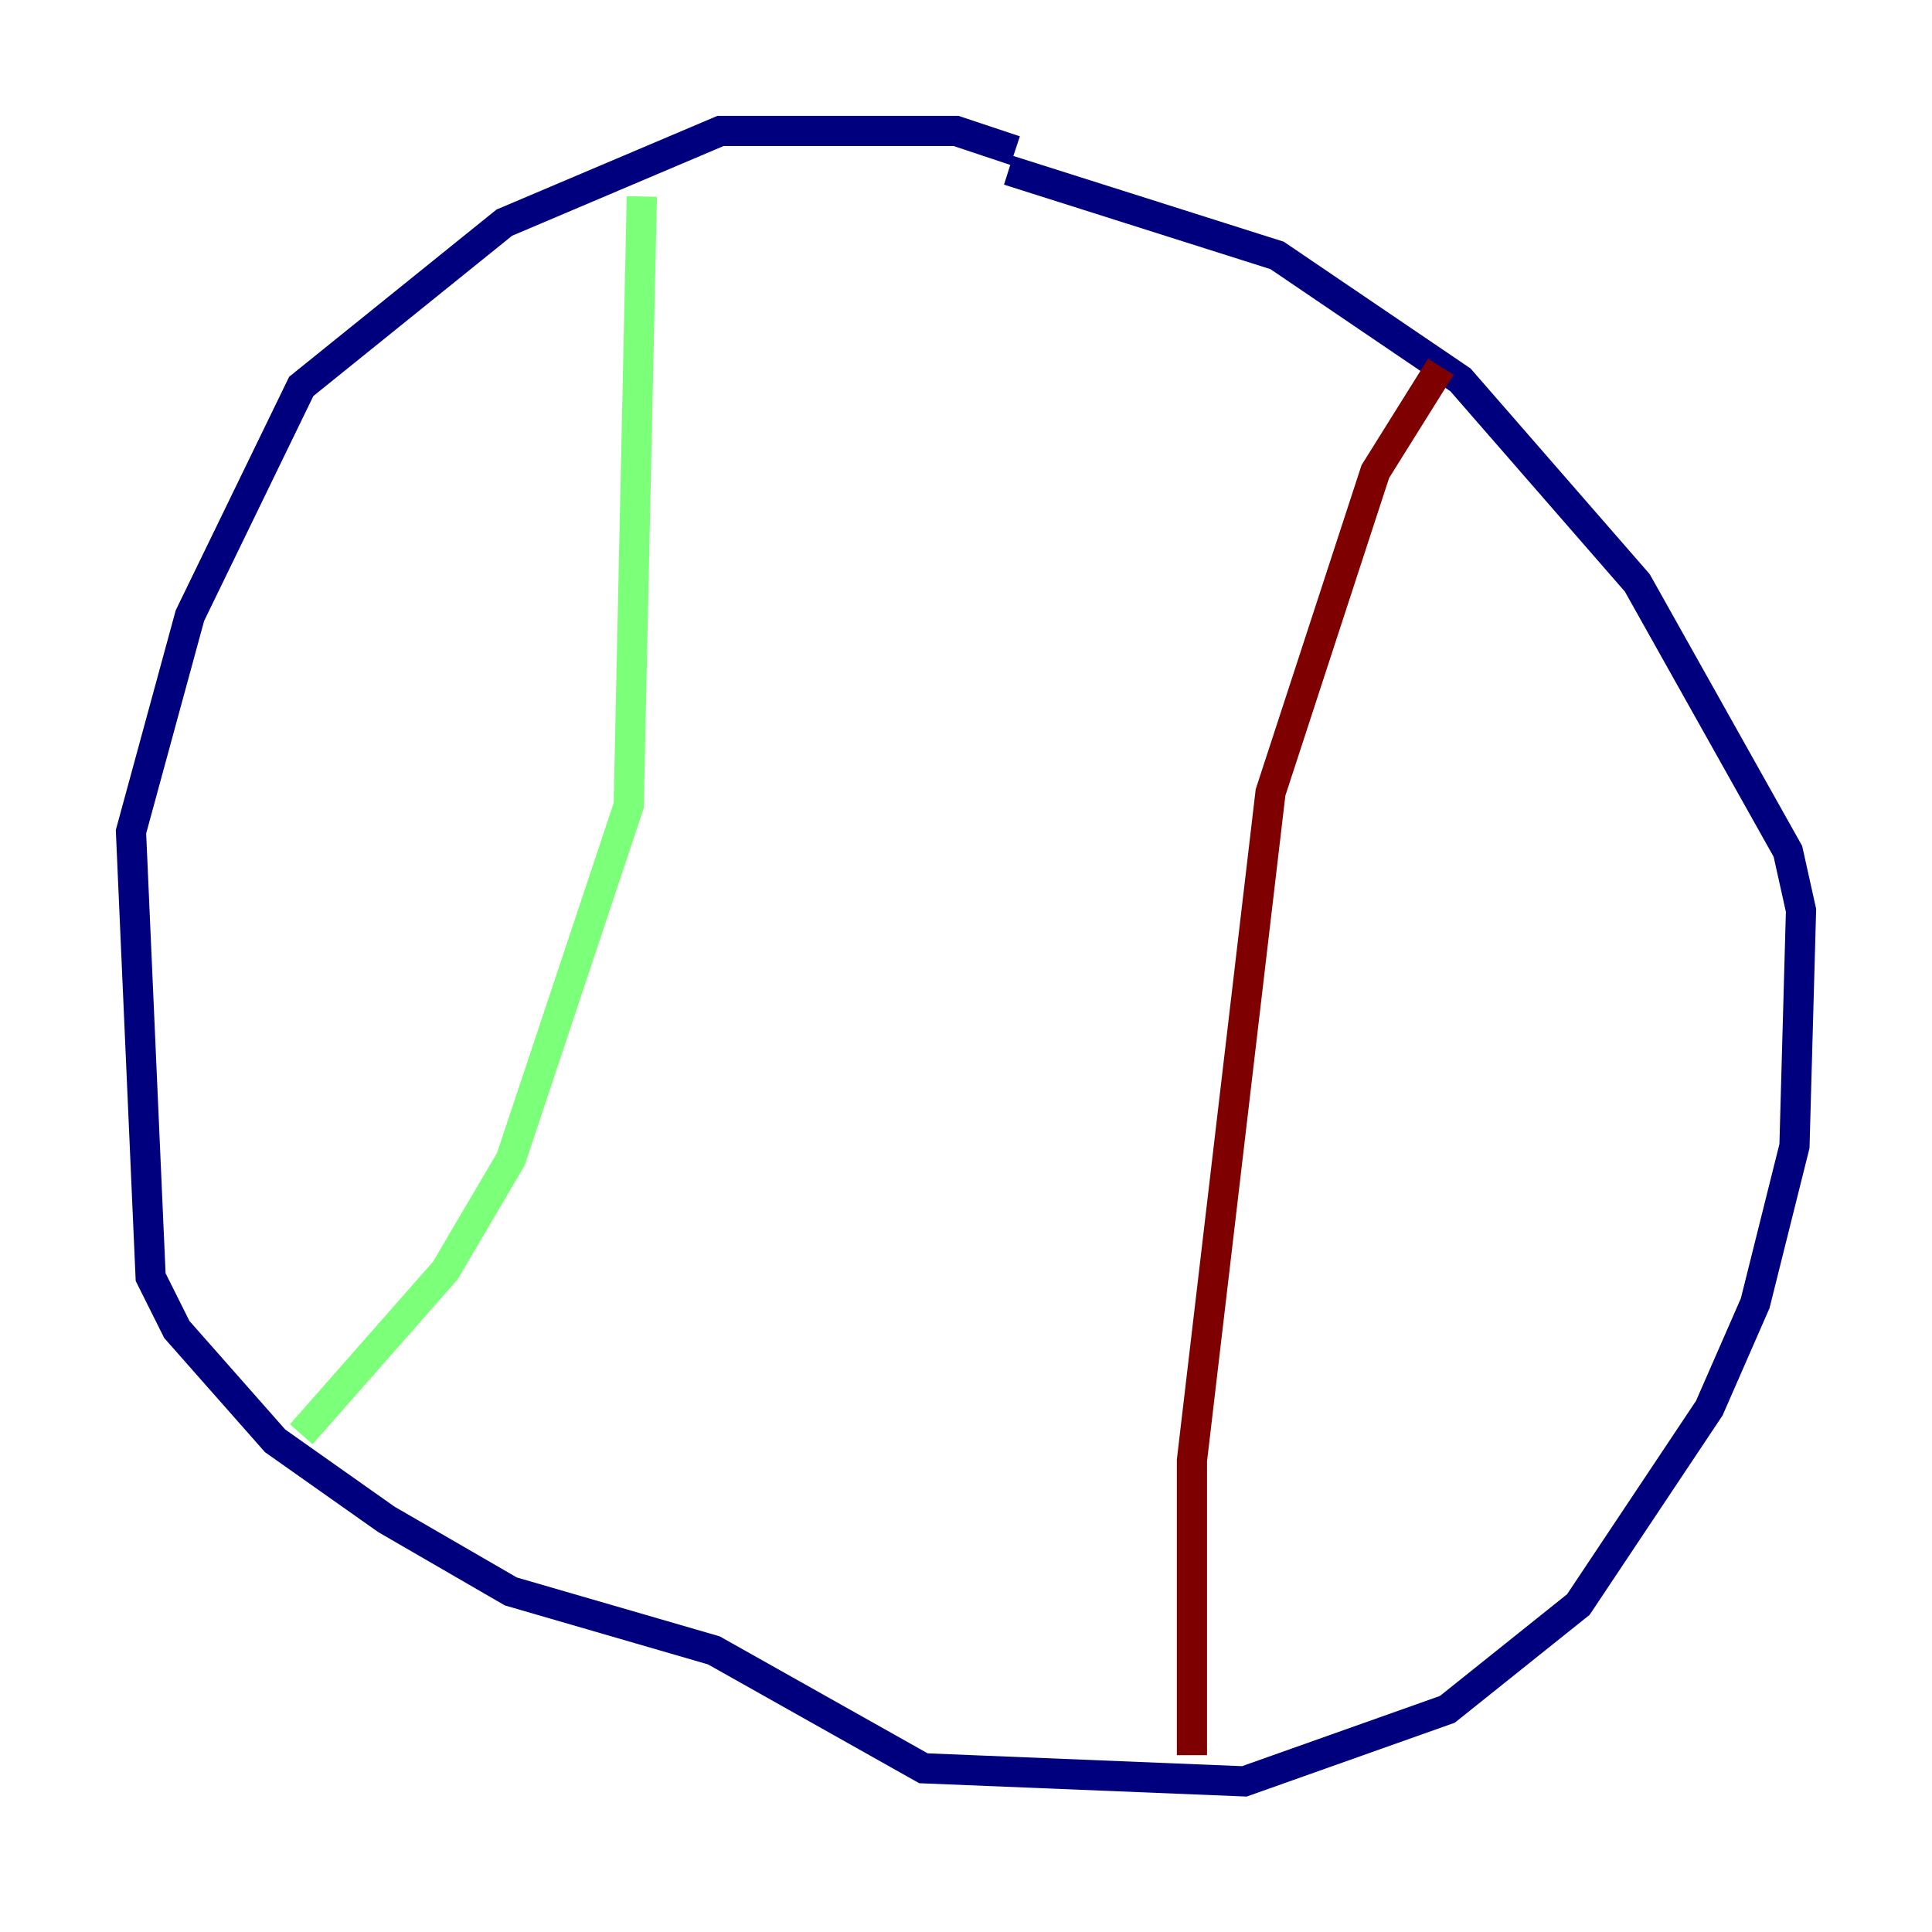 <?xml version="1.0" encoding="utf-8" ?>
<svg baseProfile="tiny" height="128" version="1.2" viewBox="0,0,128,128" width="128" xmlns="http://www.w3.org/2000/svg" xmlns:ev="http://www.w3.org/2001/xml-events" xmlns:xlink="http://www.w3.org/1999/xlink"><defs /><polyline fill="none" points="67.254,9.98 63.349,8.678 47.729,8.678 33.41,14.752 19.959,25.6 12.583,40.786 8.678,55.105 9.98,84.61 11.715,88.081 18.224,95.458 25.6,100.664 33.844,105.437 47.295,109.342 61.18,117.153 82.441,118.02 95.891,113.248 104.57,106.305 113.248,93.288 116.285,86.346 118.888,75.932 119.322,60.312 118.454,56.407 108.475,38.617 96.759,25.166 84.61,16.922 66.82,11.281" stroke="#00007f" stroke-width="2" /><polyline fill="none" points="42.522,13.017 41.654,53.37 33.844,76.8 29.505,84.176 19.959,95.024" stroke="#7cff79" stroke-width="2" /><polyline fill="none" points="95.458,24.298 91.119,31.241 84.176,52.502 78.969,96.759 78.969,116.285" stroke="#7f0000" stroke-width="2" /></svg>